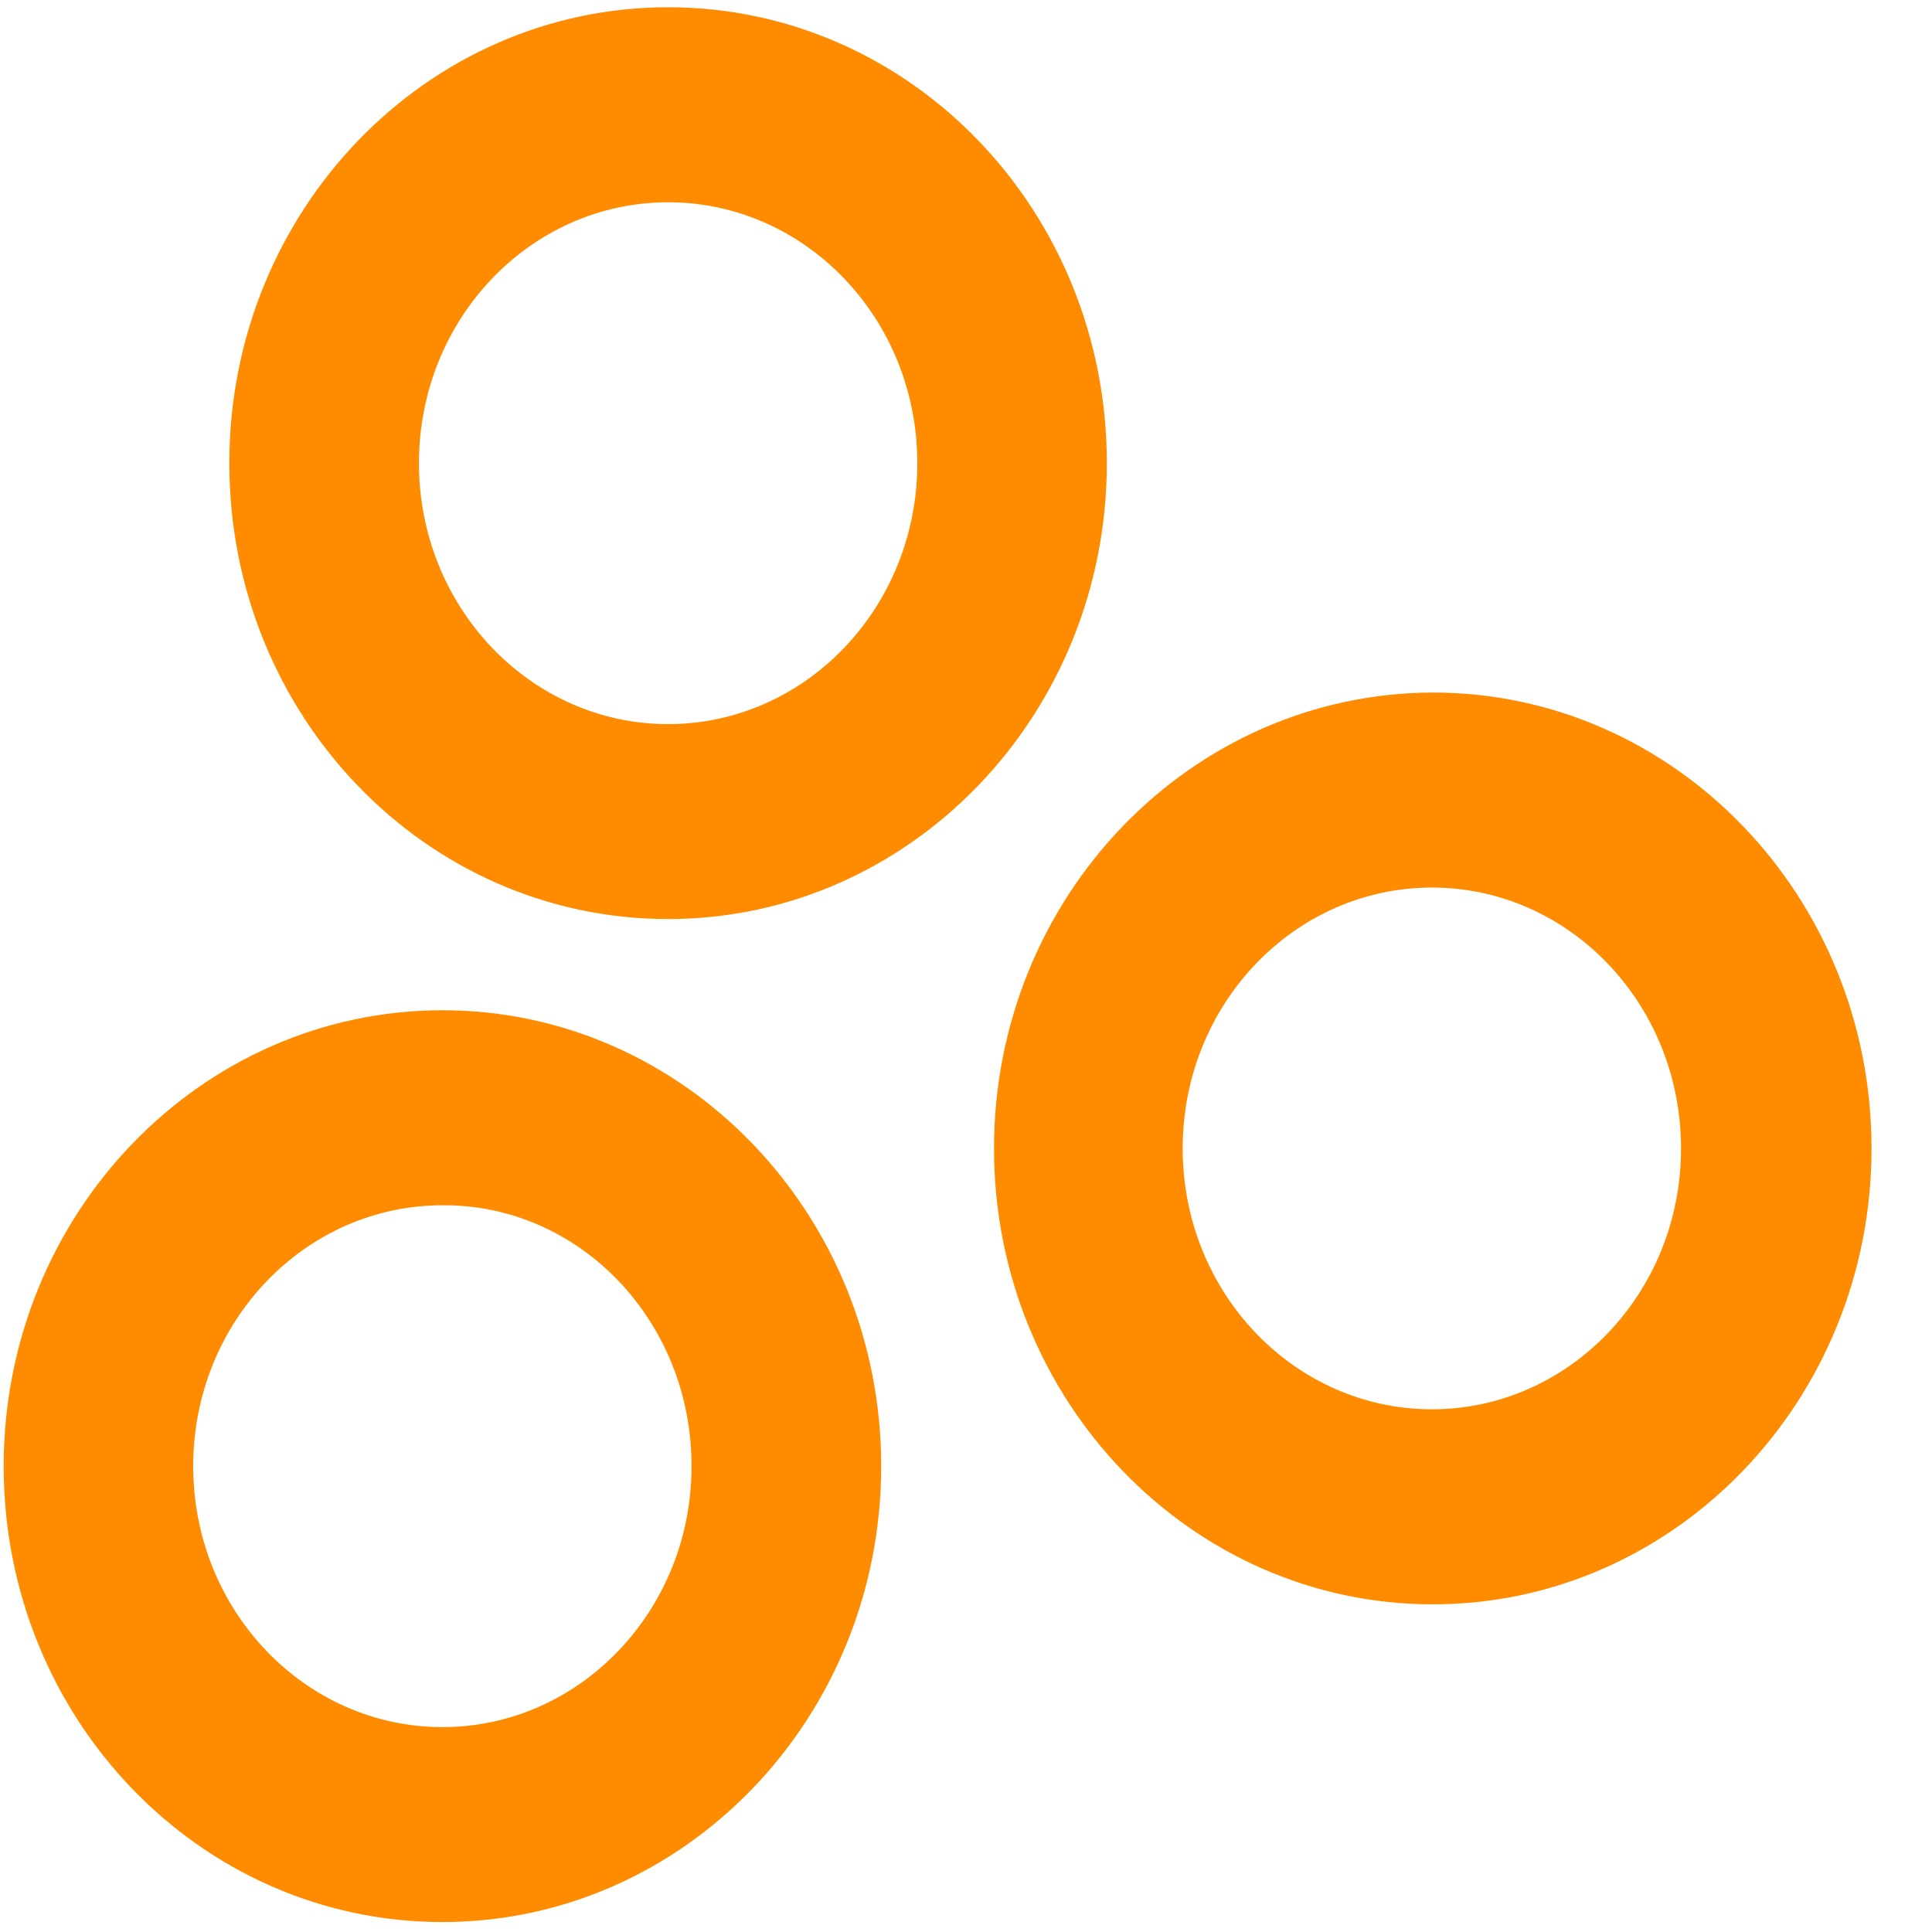 <svg width="20" height="20" viewBox="0 0 20 20" fill="none" xmlns="http://www.w3.org/2000/svg">
<g clip-path="url(#clip0_5554_352255)">
<g clip-path="url(#clip1_5554_352255)">
<path fill-rule="evenodd" clip-rule="evenodd" d="M2.374 4.795C2.374 7.402 4.402 9.514 6.916 9.514C9.421 9.514 11.458 7.402 11.458 4.795C11.458 2.187 9.43 0.075 6.916 0.075C4.411 0.075 2.374 2.187 2.374 4.795ZM9.496 4.795C9.496 6.29 8.337 7.496 6.916 7.496C5.496 7.496 4.337 6.29 4.337 4.795C4.337 3.299 5.496 2.094 6.916 2.094C8.337 2.094 9.496 3.299 9.496 4.795Z" fill="#FF8C00"/>
<path fill-rule="evenodd" clip-rule="evenodd" d="M10.29 11.889C10.29 14.496 12.327 16.608 14.832 16.608C17.337 16.608 19.374 14.496 19.374 11.889C19.374 9.281 17.337 7.169 14.832 7.169C12.318 7.178 10.29 9.29 10.29 11.889ZM17.402 11.889C17.402 13.384 16.243 14.589 14.823 14.589C13.402 14.589 12.243 13.384 12.243 11.889C12.243 10.393 13.402 9.188 14.823 9.188C16.243 9.188 17.402 10.393 17.402 11.889Z" fill="#FF8C00"/>
<path fill-rule="evenodd" clip-rule="evenodd" d="M0.038 15.178C0.038 17.785 2.066 19.897 4.58 19.897C7.084 19.897 9.122 17.785 9.122 15.178C9.122 12.57 7.084 10.458 4.58 10.458C2.075 10.458 0.038 12.57 0.038 15.178ZM7.159 15.178C7.159 16.673 6 17.879 4.58 17.879C3.159 17.879 2 16.673 2 15.178C2 13.682 3.159 12.477 4.58 12.477C6 12.467 7.159 13.673 7.159 15.178Z" fill="#FF8C00"/>
</g>
</g>
<defs>
<clipPath id="clip0_5554_352255">
<rect width="20" height="20" fill="white"/>
</clipPath>
<clipPath id="clip1_5554_352255">
<rect width="19.374" height="20" fill="white"/>
</clipPath>
</defs>
</svg>
